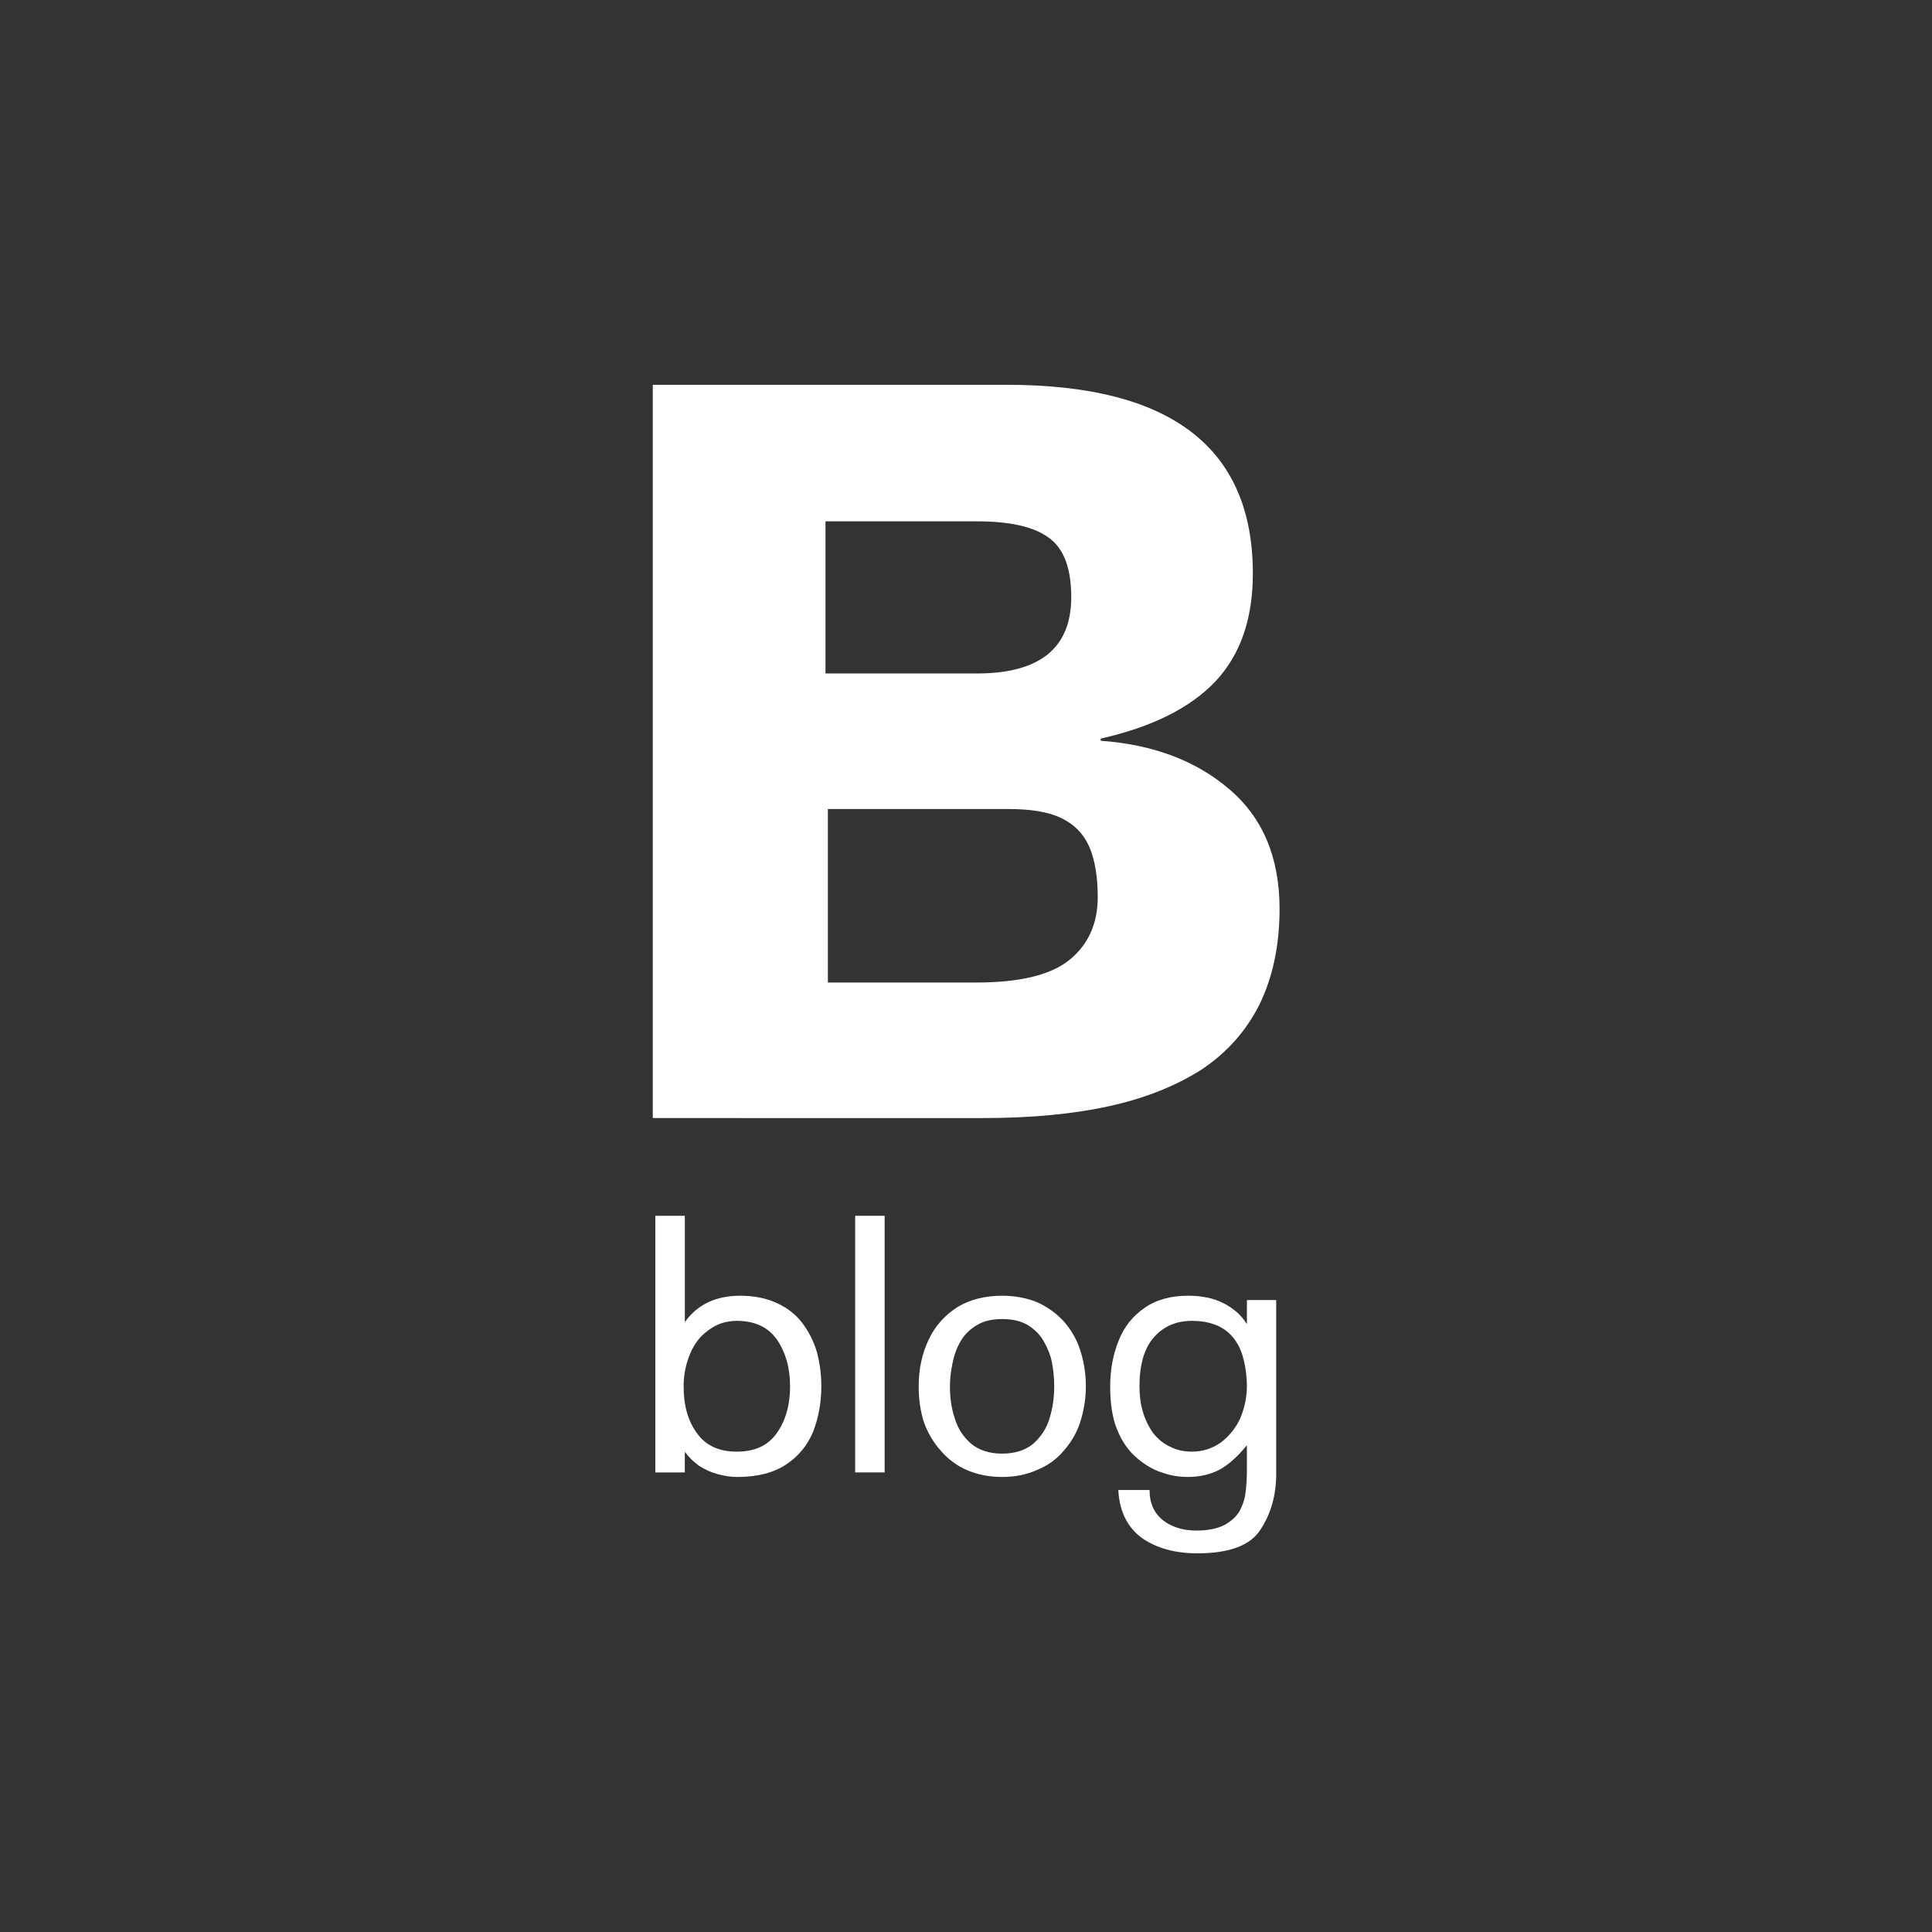 <?xml version="1.0" encoding="utf-8"?>
<!-- Generator: Adobe Illustrator 16.0.0, SVG Export Plug-In . SVG Version: 6.00 Build 0)  -->
<!DOCTYPE svg PUBLIC "-//W3C//DTD SVG 1.1//EN" "http://www.w3.org/Graphics/SVG/1.1/DTD/svg11.dtd">
<svg version="1.1" id="レイヤー_1" xmlns="http://www.w3.org/2000/svg" xmlns:xlink="http://www.w3.org/1999/xlink" x="0px"
	 y="0px" width="500px" height="500px" viewBox="0 0 500 500" enable-background="new 0 0 500 500" xml:space="preserve">
<rect x="0" y="0" width="500" height="500" fill="#333333" stroke="none"/>
<g id="レイヤー_1_1_">
</g>
<g id="レイヤー_6" display="none">
	<path display="inline" fill="#333333" d="M435,137.147c-13.596,6.072-28.178,10.162-43.551,11.943
		c15.639-9.37,27.714-24.217,33.388-41.967c-14.649,8.711-30.882,15.045-48.234,18.409c-13.857-14.78-33.585-23.95-55.426-23.95
		c-41.9,0-75.882,33.98-75.882,75.947c0,5.873,0.66,11.68,1.979,17.221c-63.081-3.167-119.036-33.321-156.497-79.313
		c-6.53,11.218-10.293,24.282-10.293,38.139c0,26.395,13.43,49.687,33.784,63.212c-12.438-0.396-24.151-3.827-34.377-9.502
		c0,0.331,0,0.727,0,0.992c0,36.75,26.127,67.433,60.886,74.428c-6.334,1.781-13.063,2.641-20.011,2.641
		c-4.882,0-9.632-0.461-14.25-1.321c9.665,30.156,37.69,52.061,70.882,52.723c-25.933,20.323-58.71,32.464-94.274,32.464
		c-6.103,0-12.173-0.331-18.112-1.056c33.585,21.577,73.523,34.112,116.414,34.112c139.555,0,215.962-115.67,215.962-215.964
		c0-3.364-0.064-6.599-0.264-9.897C411.971,165.784,424.837,152.388,435,137.147z"/>
</g>
<g id="レイヤー_5" display="none">
	<g display="inline">
		<g>
			<path fill="#333333" d="M164.817,221.193v59.141c0,0,57.393-0.063,80.814-0.063c-12.68,38.365-32.416,59.331-80.814,59.331
				c-49.047,0-87.35-39.794-87.35-88.839c0-49.108,38.303-88.773,87.35-88.773c25.88,0,42.641,9.124,57.976,21.741
				c12.357-12.229,11.323-14.041,42.64-43.546c-26.594-24.199-61.923-38.887-100.614-38.887c-82.627,0-149.53,66.902-149.53,149.465
				c0,82.496,66.903,149.466,149.53,149.466c123.325,0,153.54-107.472,143.512-179.036
				C279.148,221.193,164.817,221.193,164.817,221.193z M434.113,224.105V172.34h-36.944v51.766h-53.316v36.945h53.316v53.316h36.944
				v-53.316h51.828v-36.945H434.113z"/>
		</g>
	</g>
</g>
<g id="レイヤー_4">
	<g>
		<g>
			<path fill="#FFFFFF" d="M168.937,289.353V99.59h91.705c42.448,0,63.597,16.335,63.597,48.851c0,11.726-3.226,21.043-9.729,27.957
				c-6.556,6.861-16.438,11.777-29.646,14.746v0.563c13.519,0.974,24.578,5.121,33.23,12.494
				c8.703,7.373,13.058,17.716,13.058,31.031c0,9.522-1.792,17.765-5.225,24.781c-3.481,6.912-8.551,12.547-15.054,16.848
				c-6.606,4.197-14.54,7.373-23.86,9.421c-9.32,2.049-20.227,3.072-32.669,3.072L168.937,289.353L168.937,289.353z
				 M213.638,134.922v39.375h39.12c16.333,0,24.475-6.554,24.475-19.764c0-7.528-1.943-12.699-5.938-15.465
				c-3.894-2.816-10.087-4.147-18.535-4.147L213.638,134.922L213.638,134.922z M214.252,209.371v44.906h38.301
				c11.42,0,19.458-1.945,24.32-5.938c4.813-3.943,7.221-9.37,7.221-16.183c0-5.376-0.768-9.779-2.252-13.159
				c-1.538-3.378-3.942-5.734-7.272-7.322c-3.327-1.586-7.884-2.304-13.673-2.304H214.252z"/>
		</g>
		<g>
			<path fill="#FFFFFF" d="M169.603,381.061v-66.414h7.629v27.395h0.103c1.588-2.252,3.584-3.892,6.043-5.069
				c2.354-1.073,5.069-1.639,8.09-1.639c3.688,0,6.811,0.614,9.574,1.896c2.716,1.229,4.866,2.919,6.604,5.172
				c1.64,2.202,2.92,4.66,3.74,7.424c0.766,2.816,1.176,5.839,1.176,8.962c0,4.301-0.768,8.192-2.099,11.674
				c-1.436,3.532-3.788,6.399-7.017,8.552c-3.175,2.1-7.372,3.226-12.598,3.226c-1.688,0-3.429-0.256-5.222-0.767
				c-1.688-0.464-3.227-1.179-4.761-2.152c-1.383-1.023-2.611-2.202-3.587-3.532h0.053h-0.103v5.275h-7.627V381.061z
				 M204.472,358.786c0-4.814-1.178-8.857-3.432-12.135c-2.253-3.177-5.685-4.814-10.343-4.814c-2.766,0-5.272,0.819-7.321,2.406
				c-2.15,1.485-3.738,3.584-4.813,6.195s-1.641,5.376-1.641,8.348c0,4.863,1.078,8.907,3.432,12.084
				c2.254,3.227,5.686,4.813,10.346,4.813c4.657,0,8.089-1.586,10.342-4.813C203.294,367.693,204.472,363.649,204.472,358.786z"/>
			<path fill="#FFFFFF" d="M221.317,381.061v-66.414h7.629v66.414H221.317z"/>
			<path fill="#FFFFFF" d="M237.755,358.786c0-4.507,0.87-8.501,2.61-12.135c1.688-3.586,4.25-6.354,7.526-8.451
				c3.227-1.895,7.067-2.867,11.47-2.867c3.277,0,6.195,0.564,8.961,1.639c2.715,1.229,5.018,2.867,6.911,4.917
				c1.897,2.15,3.38,4.607,4.304,7.476c0.921,2.816,1.484,5.941,1.484,9.423c0,3.327-0.563,6.45-1.484,9.317
				c-0.924,2.816-2.405,5.273-4.304,7.424c-1.895,2.202-4.196,3.842-6.911,4.916c-2.766,1.229-5.684,1.793-8.961,1.793
				c-3.226,0-6.248-0.564-8.908-1.689c-2.716-1.126-4.969-2.816-6.862-4.967c-1.996-2.202-3.43-4.659-4.454-7.426
				C238.217,365.339,237.755,362.217,237.755,358.786z M245.844,358.786c0,2.917,0.359,5.631,1.229,8.192
				c0.771,2.662,2.151,4.812,4.252,6.654c2.048,1.691,4.711,2.562,8.037,2.562c3.277,0,6.041-0.869,8.038-2.562
				c2.05-1.844,3.482-3.992,4.251-6.654c0.77-2.563,1.18-5.275,1.18-8.192c0-2.202-0.205-4.252-0.615-6.299
				c-0.358-1.896-1.178-3.737-2.151-5.479c-0.973-1.639-2.354-3.021-4.097-4.096c-1.843-1.075-4.044-1.536-6.604-1.536
				c-2.562,0-4.711,0.461-6.504,1.536c-1.843,1.074-3.276,2.51-4.25,4.198c-1.021,1.74-1.688,3.637-2.099,5.686
				C246.1,354.74,245.844,356.788,245.844,358.786z"/>
			<path fill="#FFFFFF" d="M322.7,342.605v-6.146h7.579v44.955c0,5.379-1.279,10.19-3.993,14.338
				c-2.563,4.149-8.041,6.248-16.386,6.248c-5.786,0-10.601-1.332-14.338-3.944c-3.79-2.765-5.838-6.859-6.145-12.439h8.09
				c0,3.429,1.178,5.989,3.481,7.833c2.252,1.739,5.119,2.662,8.652,2.662c3.021,0,5.378-0.513,7.222-1.434
				c1.79-0.974,3.173-2.252,3.992-3.688c0.771-1.538,1.333-3.123,1.485-4.71c0.206-1.588,0.357-3.432,0.357-5.735v-6.35h-0.151
				c-2.202,2.714-4.455,4.762-6.813,6.095c-2.406,1.279-5.171,1.944-8.294,1.944c-2.202,0-4.354-0.307-6.658-1.126
				c-2.202-0.667-4.4-1.947-6.501-3.737c-2.15-1.793-3.893-4.25-5.121-7.271c-1.28-3.022-1.843-6.811-1.843-11.315
				c0-4.404,0.769-8.348,2.251-11.982c1.437-3.532,3.688-6.35,6.763-8.397c3.02-2.1,6.81-3.072,11.161-3.072
				c3.531,0,6.554,0.614,9.164,1.946c2.613,1.331,4.507,3.021,5.891,5.171L322.7,342.605z M308.468,341.837
				c-4.097,0-7.373,1.435-9.886,4.302c-2.456,2.815-3.687,7.066-3.687,12.647c0,2.303,0.258,4.506,0.873,6.553
				c0.614,2.101,1.534,3.942,2.661,5.531c1.229,1.534,2.664,2.765,4.402,3.532c1.64,0.869,3.532,1.279,5.635,1.279
				c2.813,0,5.271-0.819,7.475-2.354c2.151-1.638,3.841-3.687,5.02-6.248c1.126-2.662,1.739-5.426,1.739-8.603
				c-0.101-3.893-0.769-7.168-1.895-9.676c-1.229-2.509-2.816-4.198-4.915-5.326C313.895,342.4,311.386,341.837,308.468,341.837z"/>
		</g>
	</g>
</g>
<g id="レイヤー_3" display="none">
	<g display="inline">
		<path fill="#333333" d="M312.117,400.987H187.133c-48.447,0-87.933-39.468-87.933-87.919V188.083
			c0-48.577,39.484-88.045,87.933-88.045h124.984c48.575,0,87.98,39.469,87.98,88.045v124.985
			C400.099,361.52,360.693,400.987,312.117,400.987z M187.133,128.123c-33.017,0-59.833,26.88-59.833,59.961v124.985
			c0,33.017,26.816,59.834,59.833,59.834h124.984c33.079,0,59.96-26.817,59.96-59.834V188.083c0-33.081-26.881-59.961-59.96-59.961
			L187.133,128.123L187.133,128.123z"/>
		<path fill="#333333" d="M348.803,170.311c0,10.374-8.413,18.722-18.721,18.722c-10.375,0-18.787-8.348-18.787-18.722
			c0-10.372,8.412-18.785,18.787-18.785C340.39,151.526,348.803,159.939,348.803,170.311z"/>
		<path fill="#333333" d="M249.626,328.313c-42.884,0-77.734-34.854-77.734-77.736c0-42.949,34.852-77.797,77.734-77.797
			c42.946,0,77.8,34.848,77.8,77.797C327.426,293.46,292.573,328.313,249.626,328.313z M249.626,200.798
			c-27.391,0-49.714,22.328-49.714,49.778c0,27.385,22.323,49.716,49.714,49.716c27.451,0,49.78-22.331,49.78-49.716
			C299.406,223.126,277.077,200.798,249.626,200.798z"/>
	</g>
</g>
<g id="レイヤー_2" display="none">
	<path display="inline" fill="#333333" d="M320.822,198.976h-46.989c0-14.752,0-25.222,0-28.553
		c0-16.952,8.805-18.675,14.813-18.675c6.009,0,32.12,0,32.12,0V99.877c0,0-6.308,0-47.229,0c-55.438,0-63.585,40.568-63.585,66.979
		c0,4.461,0,16.18,0,32.12h-30.339v52.285h30.339c0,67.809,0,150.788,0,150.788h63.882c0,0,0-83.751,0-150.788h41.697
		L320.822,198.976z"/>
</g>
</svg>
